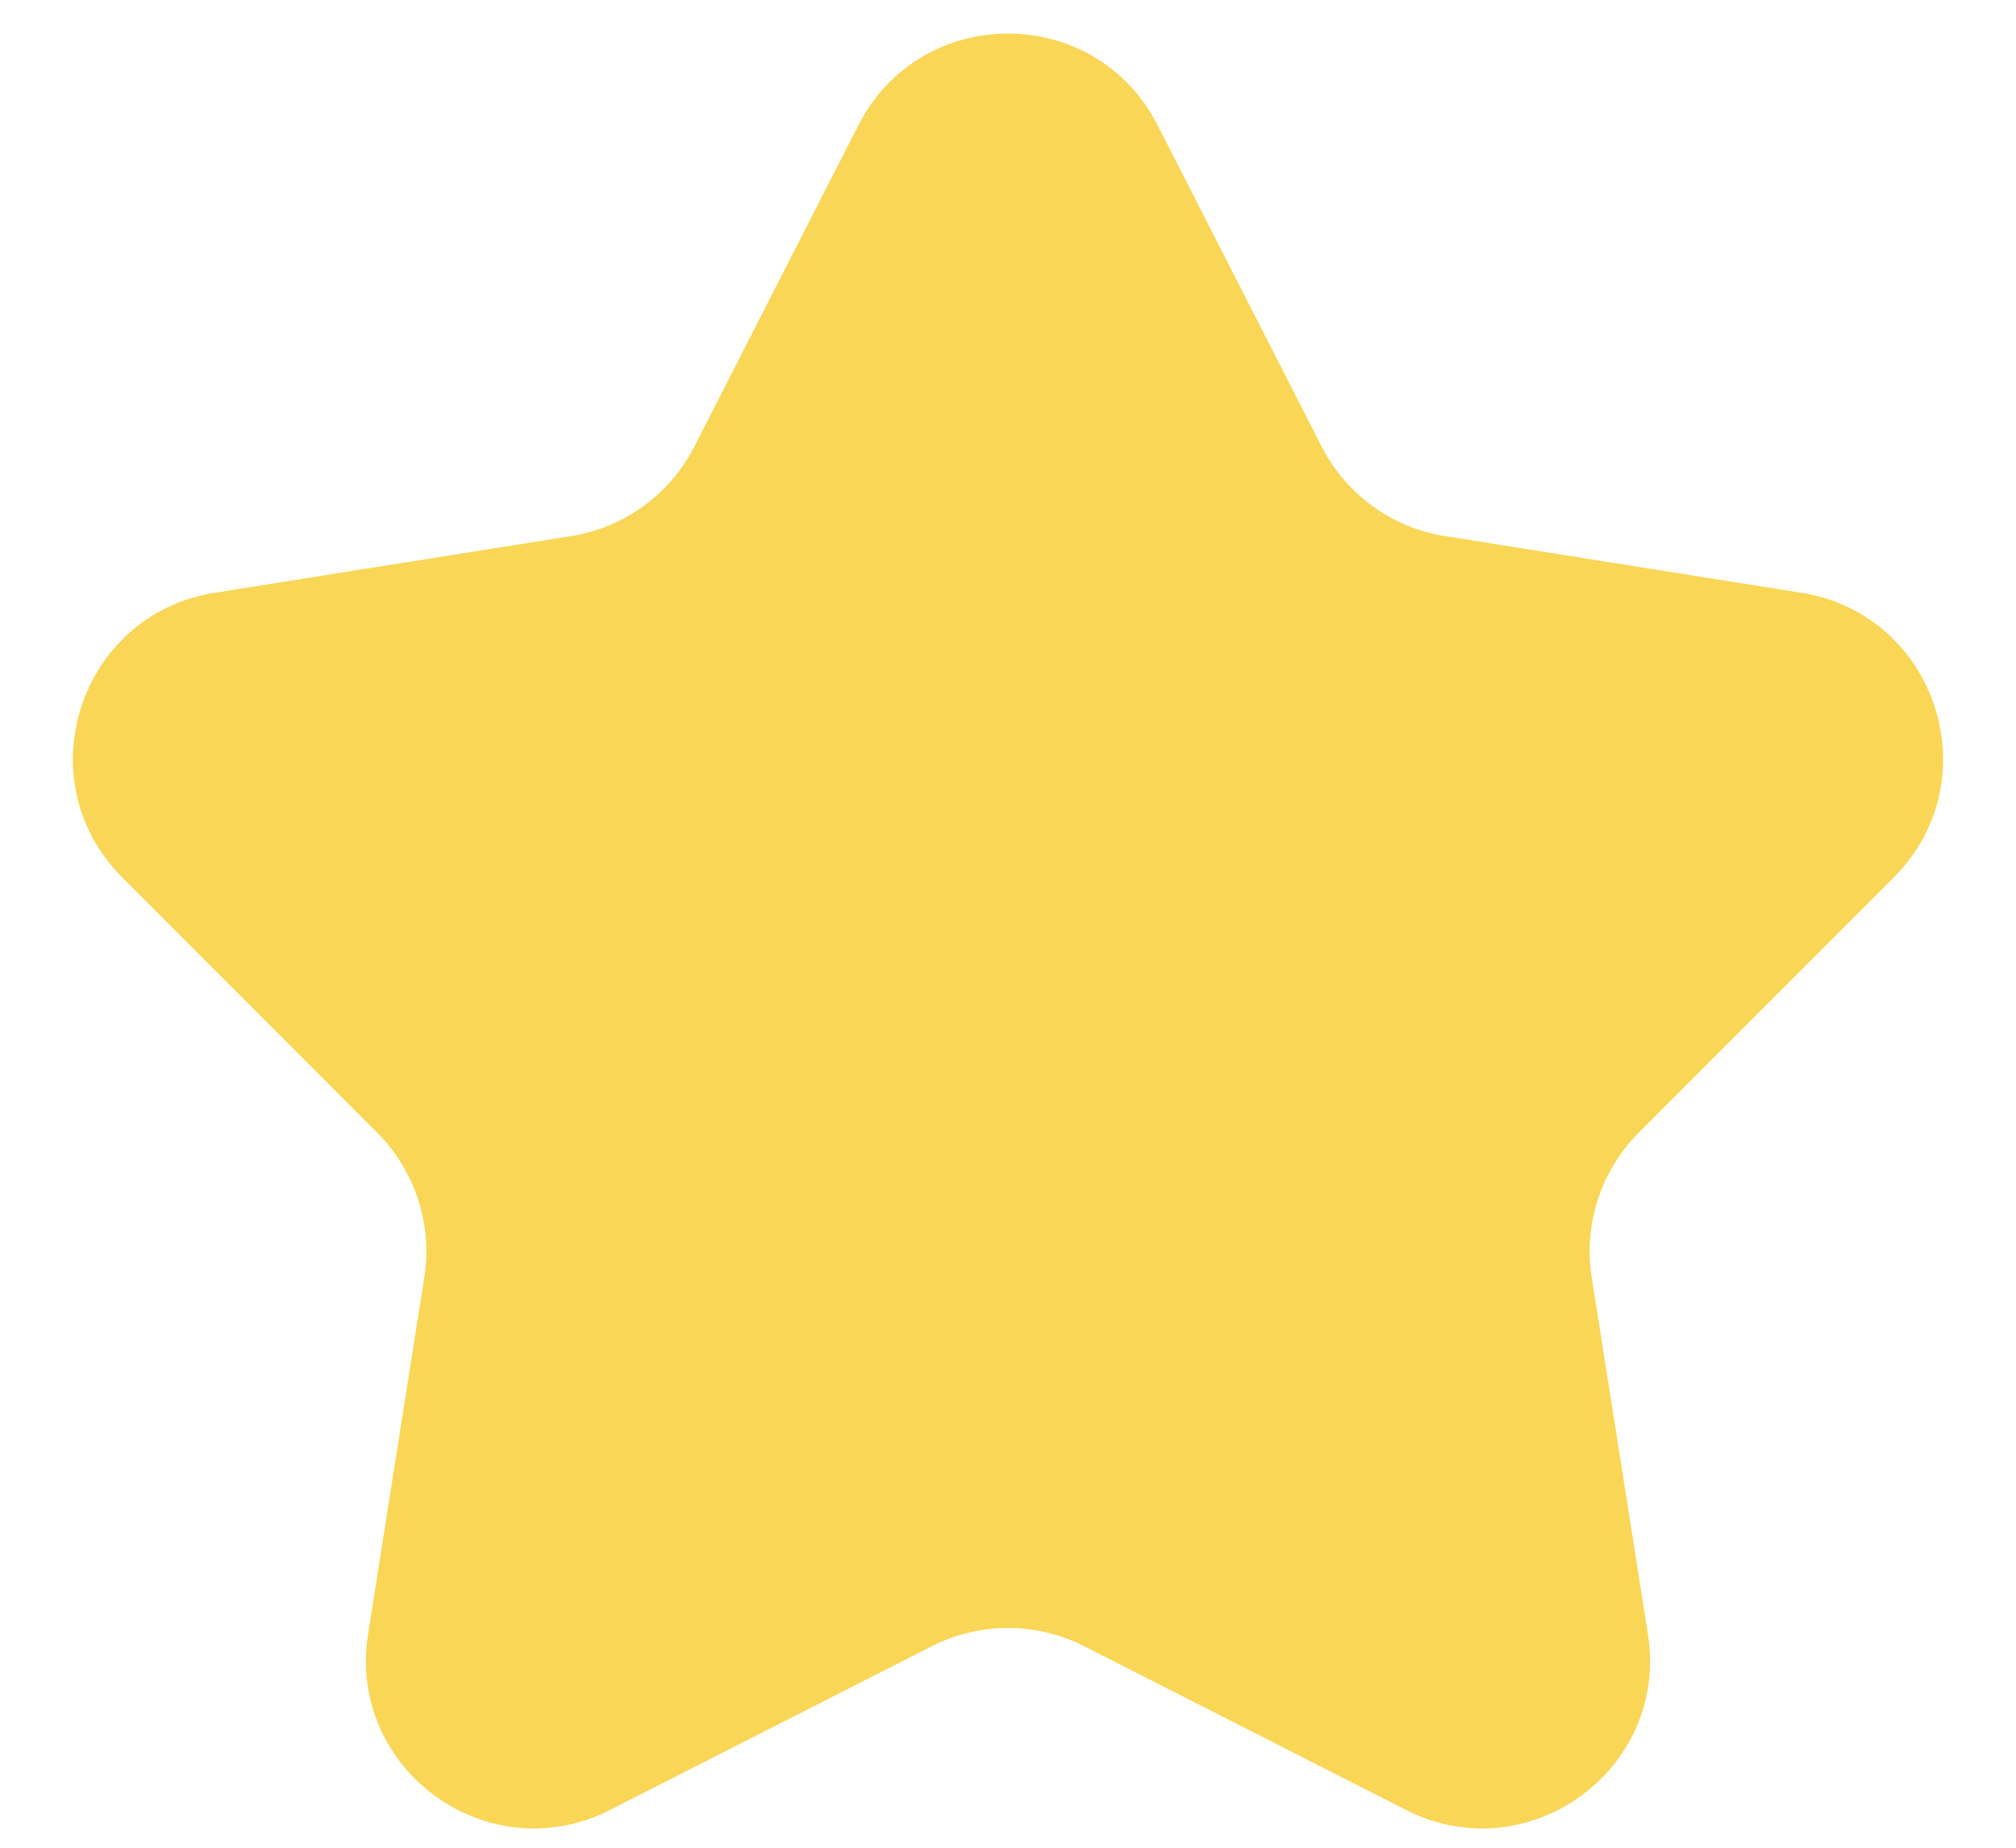 <svg width="24" height="22" viewBox="0 0 24 22" fill="none" xmlns="http://www.w3.org/2000/svg">
<path d="M10.219 1.491C10.961 0.036 13.039 0.036 13.781 1.491L15.734 5.317C16.025 5.887 16.57 6.283 17.202 6.383L21.444 7.058C23.057 7.315 23.699 9.291 22.545 10.447L19.509 13.486C19.058 13.939 18.849 14.58 18.949 15.211L19.618 19.455C19.873 21.068 18.191 22.29 16.736 21.549L12.907 19.601C12.337 19.311 11.663 19.311 11.093 19.601L7.264 21.549C5.809 22.29 4.127 21.068 4.382 19.455L5.051 15.211C5.151 14.58 4.942 13.939 4.49 13.486L1.455 10.447C0.301 9.291 0.943 7.315 2.556 7.058L6.798 6.383C7.43 6.283 7.975 5.887 8.266 5.317L10.219 1.491Z" fill="#FAD656"/>
</svg>
